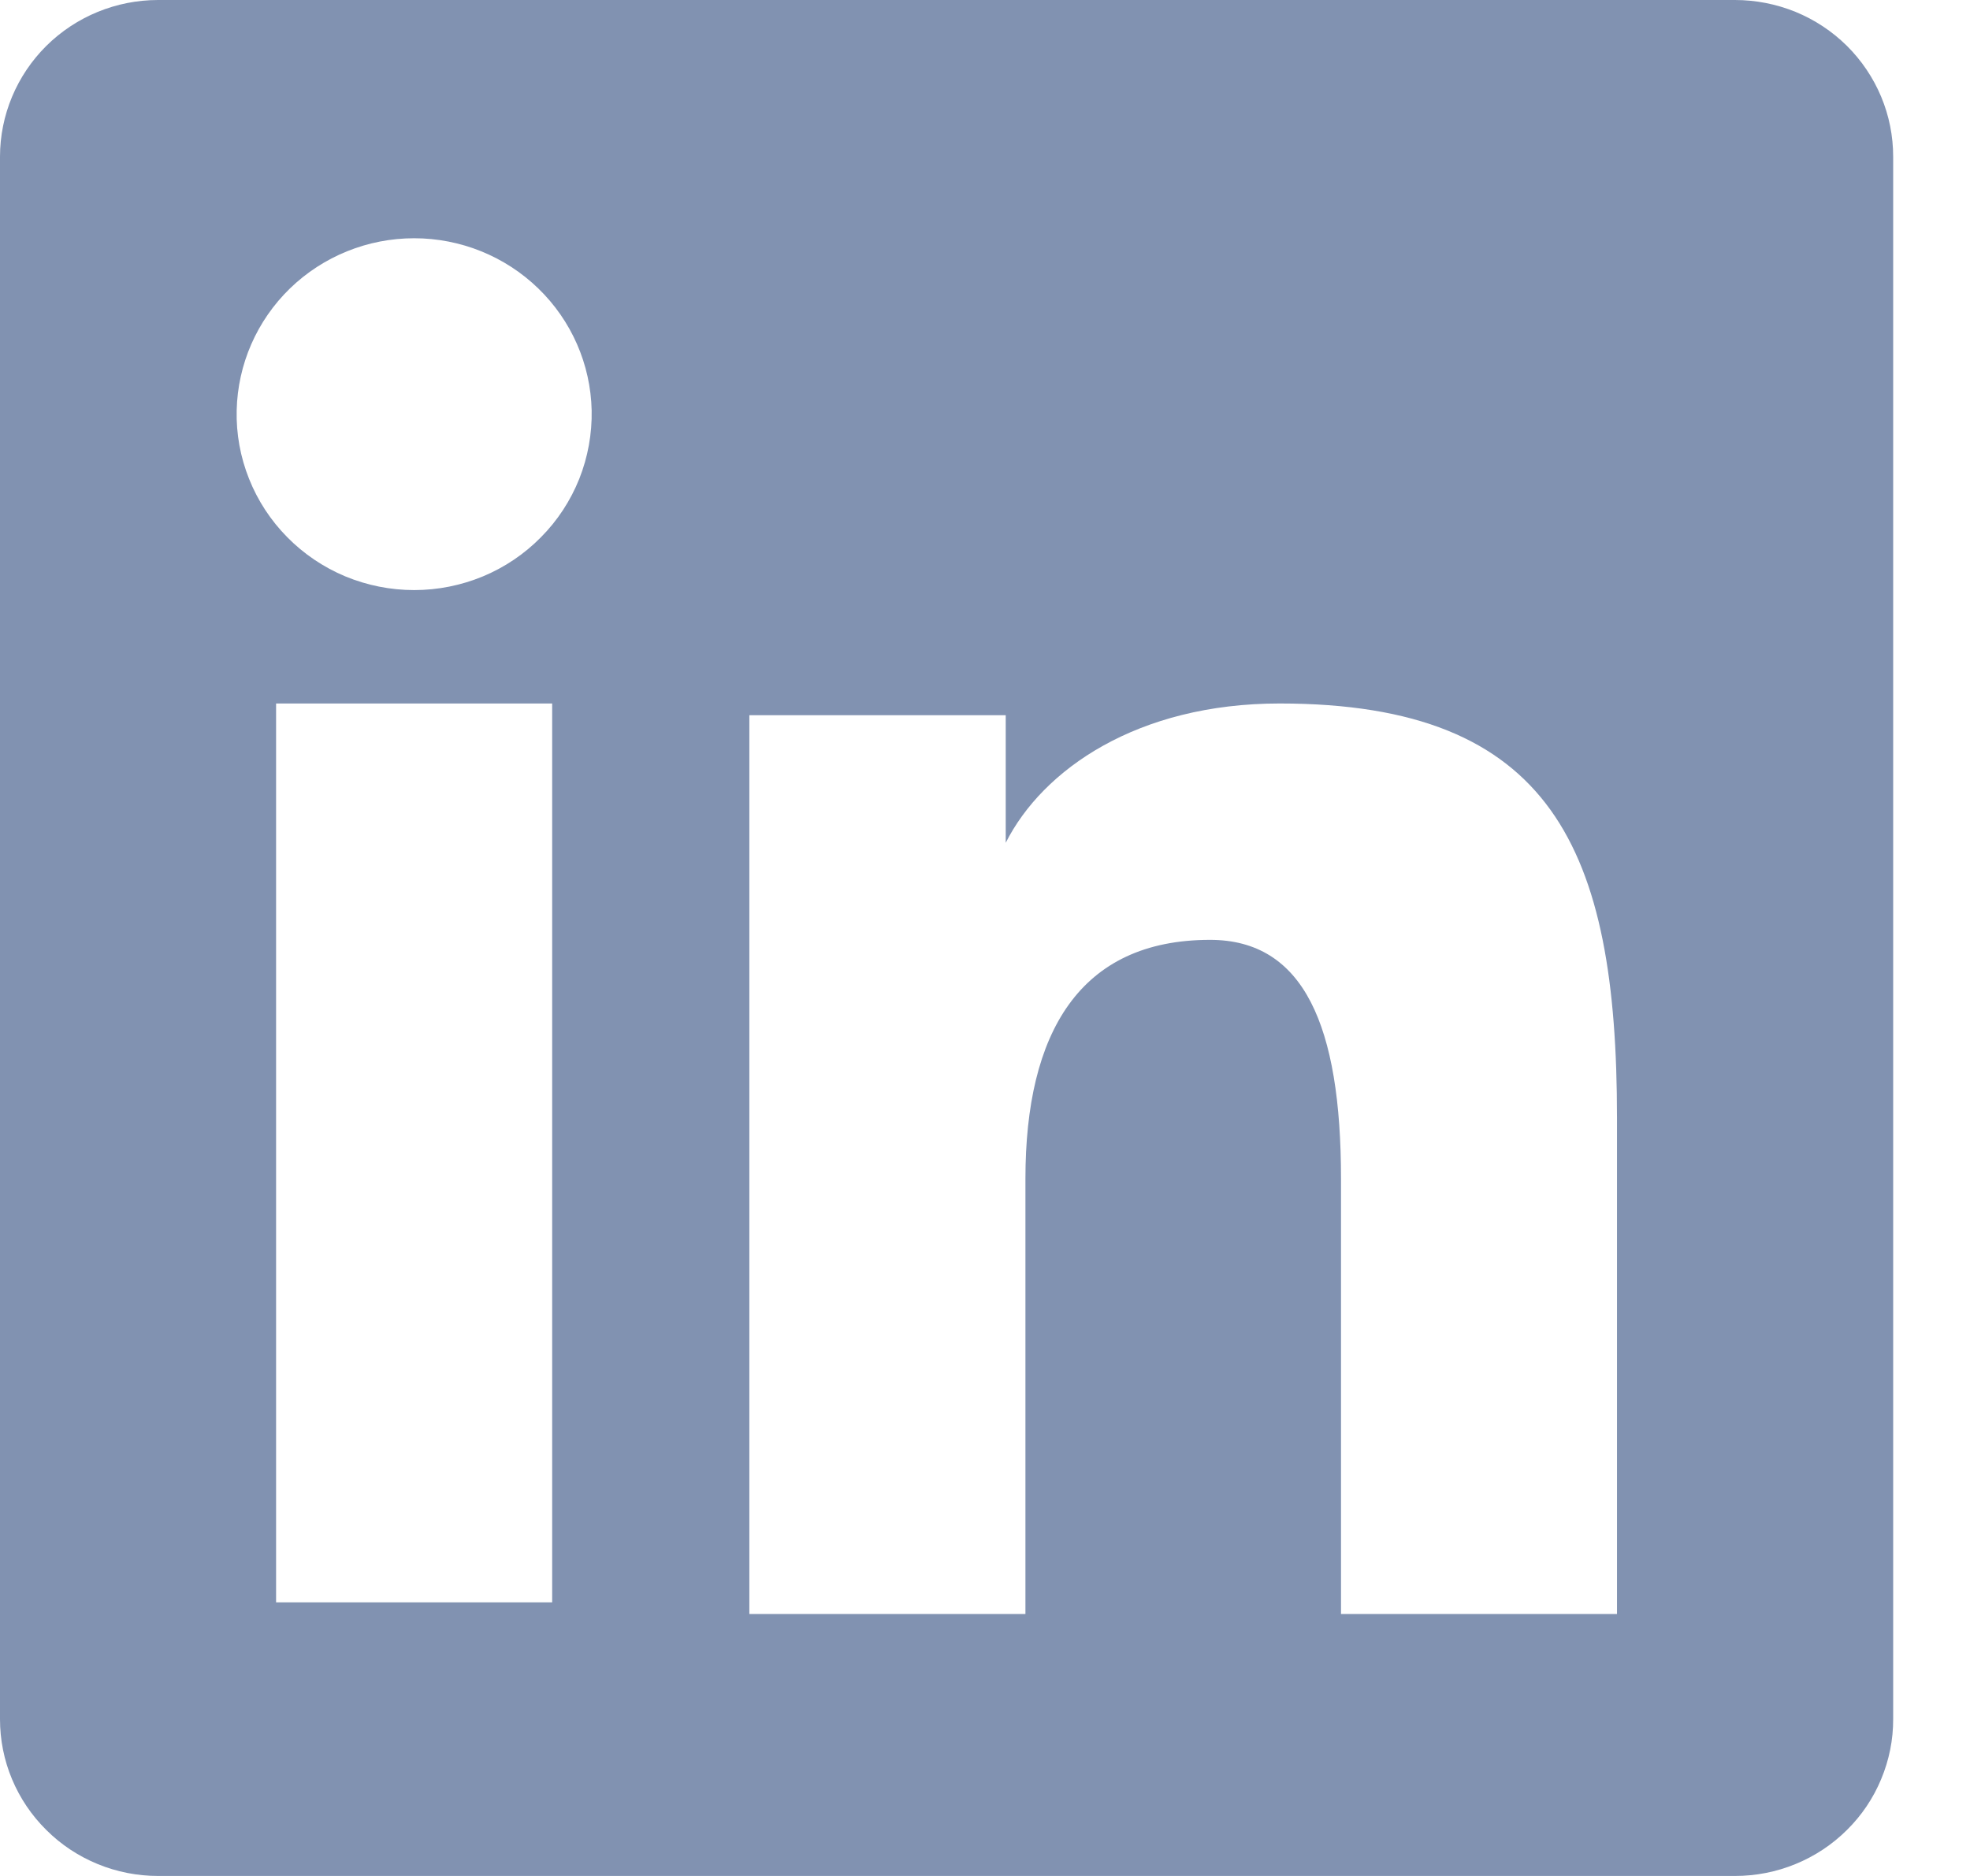 <svg width="21" height="20" viewBox="0 0 21 20" fill="none" xmlns="http://www.w3.org/2000/svg">
<path fill-rule="evenodd" clip-rule="evenodd" d="M2.49569e-07 1.671C2.49569e-07 1.228 0.178 0.803 0.494 0.489C0.81 0.176 1.239 2.22756e-06 1.686 2.22756e-06H18.493C18.715 -0 18.934 0.043 19.139 0.126C19.344 0.21 19.53 0.333 19.687 0.488C19.844 0.644 19.968 0.828 20.053 1.031C20.138 1.234 20.181 1.451 20.181 1.671V18.327C20.182 18.547 20.138 18.765 20.053 18.968C19.969 19.171 19.845 19.355 19.688 19.51C19.531 19.666 19.345 19.789 19.14 19.873C18.936 19.957 18.716 20 18.494 20H1.686C1.465 20 1.245 19.957 1.041 19.873C0.836 19.789 0.65 19.666 0.494 19.51C0.337 19.355 0.213 19.171 0.128 18.968C0.043 18.765 -0 18.548 2.49569e-07 18.328V1.671ZM7.988 7.625H10.721V8.985C11.115 8.204 12.124 7.5 13.641 7.5C16.548 7.5 17.237 9.057 17.237 11.915V17.207H14.295V12.566C14.295 10.938 13.9 10.02 12.899 10.02C11.509 10.02 10.931 11.01 10.931 12.566V17.207H7.988V7.625ZM2.943 17.083H5.886V7.5H2.943V17.082V17.083ZM6.307 4.375C6.312 4.624 6.267 4.873 6.175 5.105C6.082 5.337 5.944 5.549 5.767 5.727C5.591 5.906 5.381 6.048 5.148 6.145C4.916 6.241 4.667 6.291 4.415 6.291C4.163 6.291 3.913 6.241 3.681 6.145C3.449 6.048 3.238 5.906 3.062 5.727C2.886 5.549 2.747 5.337 2.655 5.105C2.562 4.873 2.517 4.624 2.523 4.375C2.534 3.884 2.738 3.418 3.091 3.075C3.445 2.732 3.92 2.54 4.415 2.54C4.909 2.54 5.384 2.732 5.738 3.075C6.092 3.418 6.296 3.884 6.307 4.375Z" fill="#8192B1"/>
</svg>
